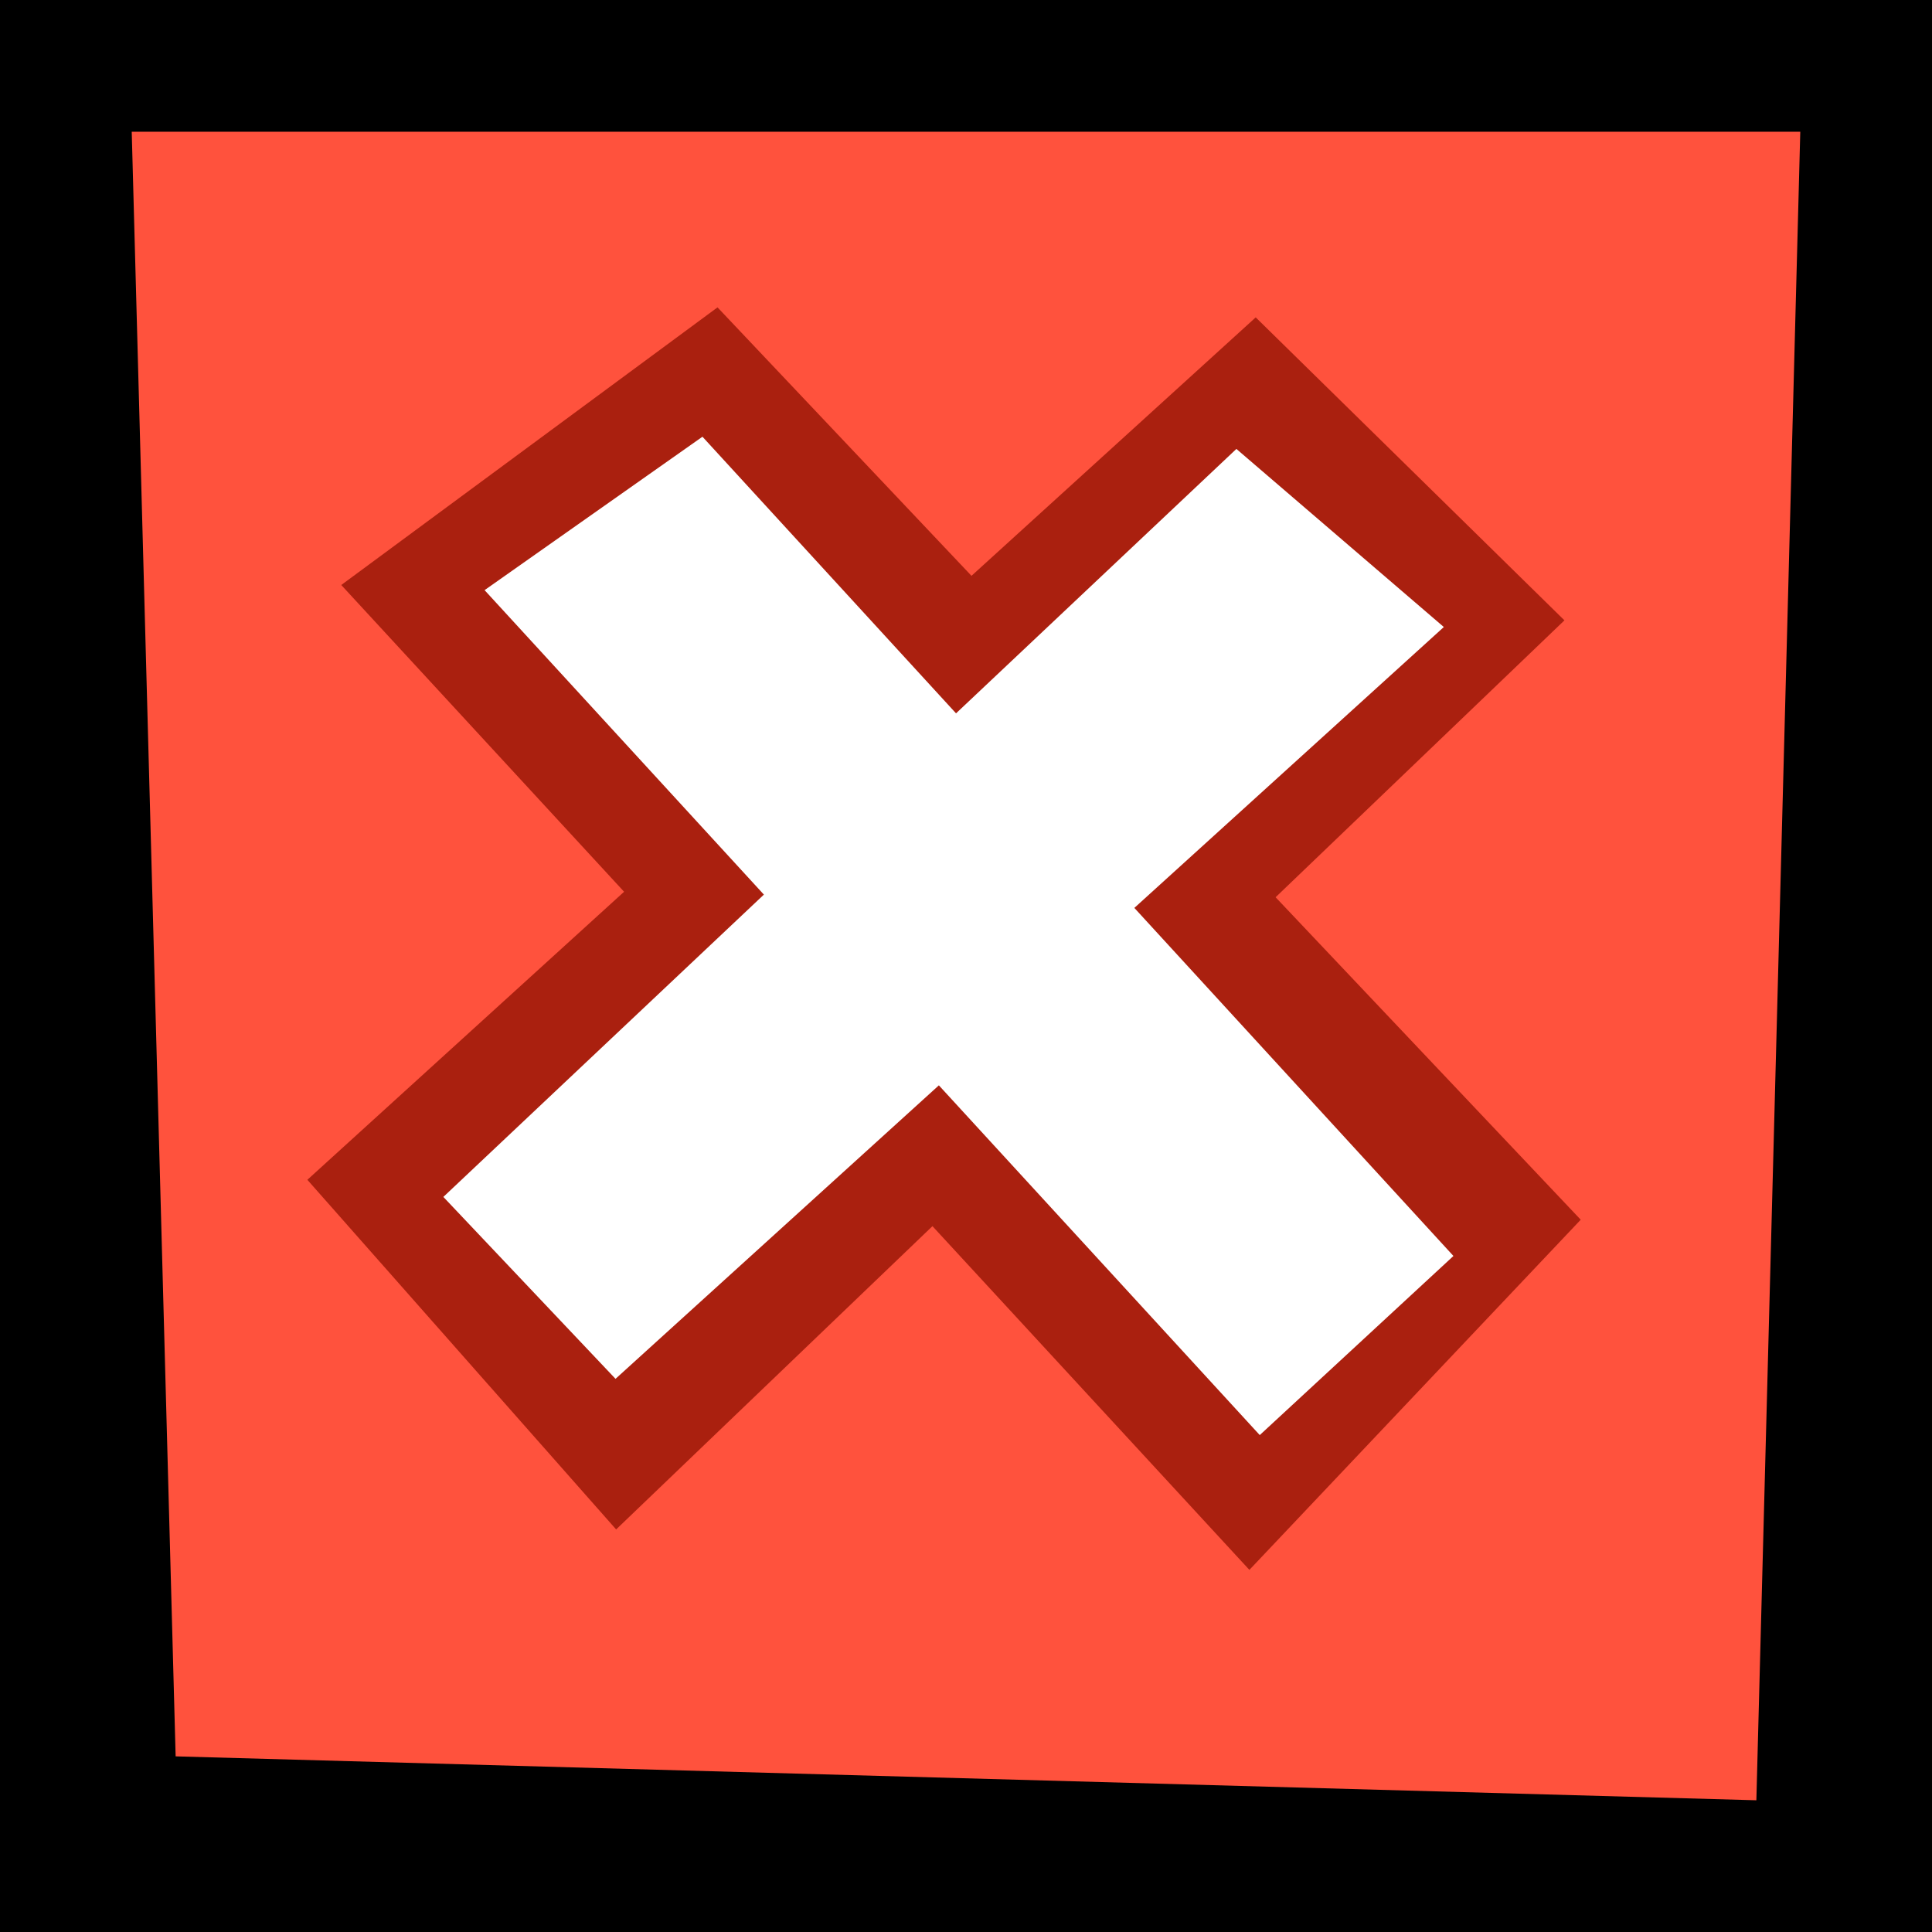 <svg width="44" height="44" viewBox="0 0 44 44" fill="none" xmlns="http://www.w3.org/2000/svg">
<rect width="44" height="44" fill="black"/>
<path d="M3 3H41L40 41L4 40L3 3Z" fill="#FF523D"/>
<path fill-rule="evenodd" clip-rule="evenodd" d="M22.125 13.114L16.341 7L7.772 13.323L14.213 20.309L7 26.869L14.032 34.832L21.236 27.925L28.454 35.753L36 27.778L29.051 20.434L35.629 14.128L28.598 7.228L22.125 13.114Z" fill="#AA200F"/>
<path fill-rule="evenodd" clip-rule="evenodd" d="M21.773 16.246L15.998 9.946L11.036 13.44L17.397 20.374L10.097 27.259L14.018 31.402L21.382 24.718L28.69 32.683L33.101 28.604L25.834 20.677L32.882 14.28L28.158 10.224L21.773 16.246Z" fill="white"/>
</svg>
